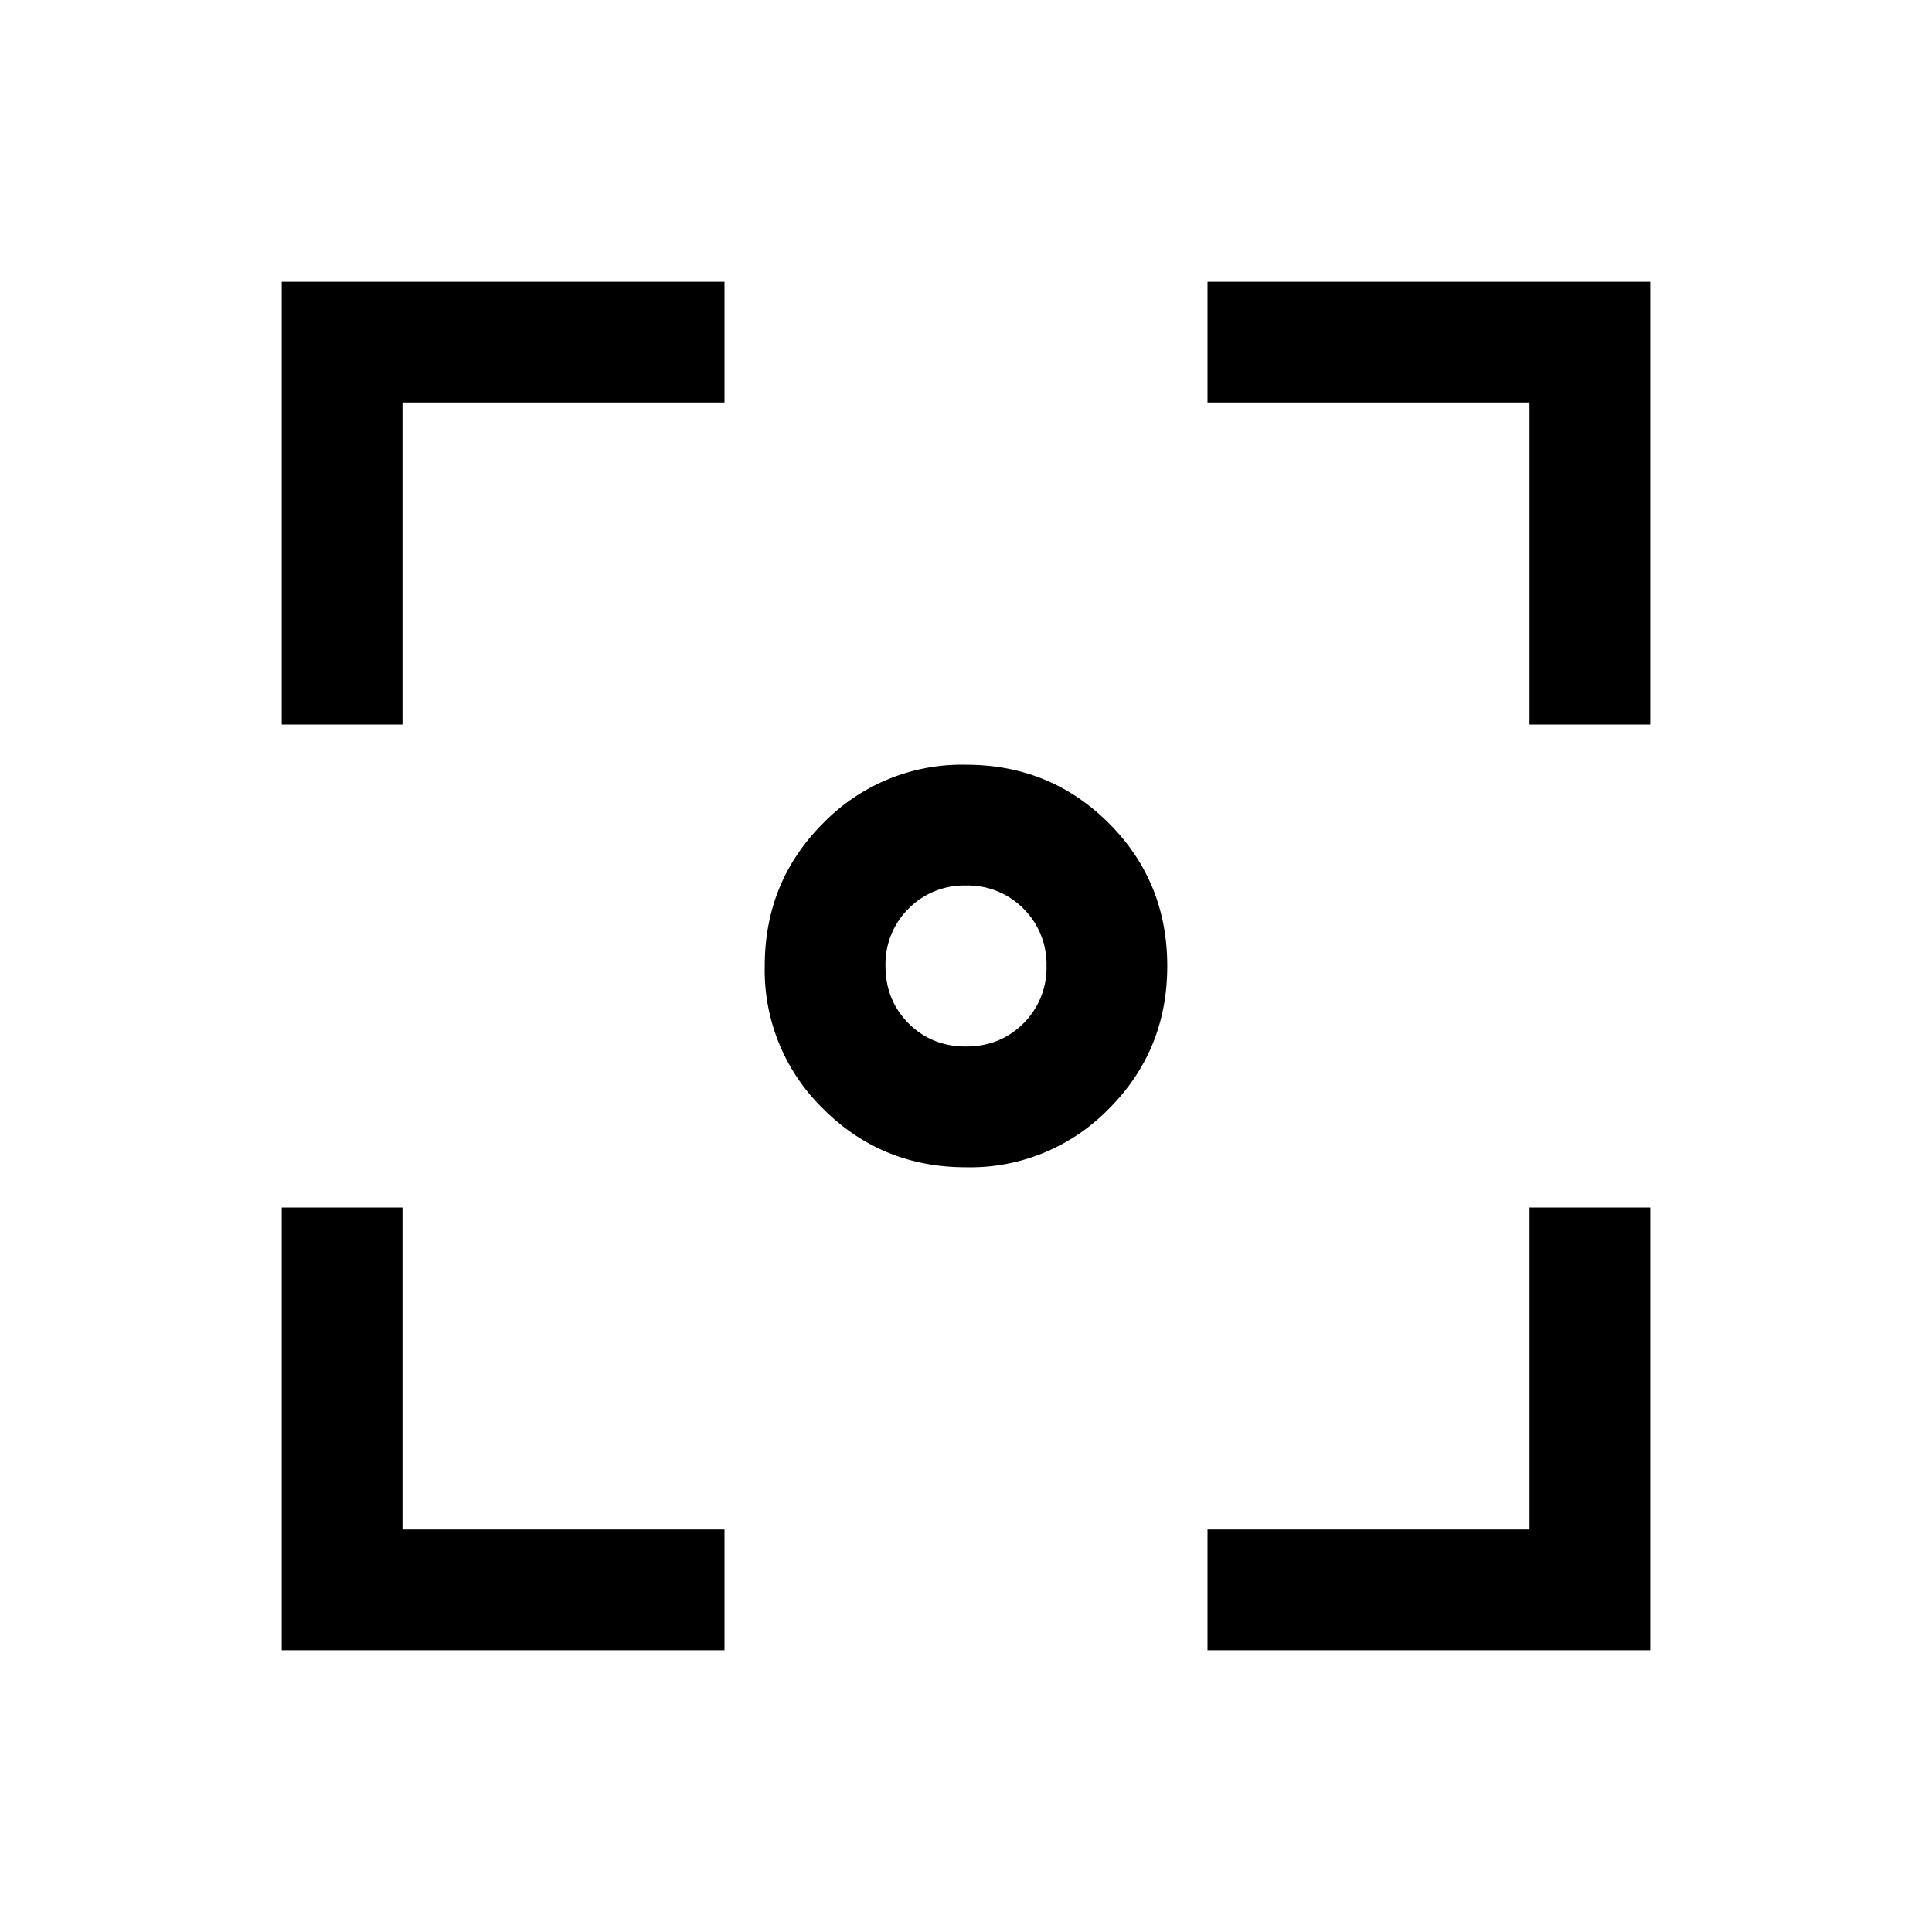 <svg xmlns="http://www.w3.org/2000/svg" width="24" height="24" viewBox="0 0 24 24" fill='currentColor'><path d="M3.5 20.5V15H5v4h4v1.5zm11.5 0V19h4v-4h1.5v5.5zM3.5 9V3.5H9V5H5v4zM19 9V5h-4V3.5h5.5V9zm-7 5.5q-1.048 0-1.774-.726A2.4 2.4 0 0 1 9.5 12q0-1.048.726-1.774A2.4 2.4 0 0 1 12 9.5q1.048 0 1.774.726T14.5 12t-.726 1.774A2.4 2.4 0 0 1 12 14.5m0-1.5q.424 0 .713-.287A.97.97 0 0 0 13 12a.97.97 0 0 0-.287-.713A.97.97 0 0 0 12 11a.97.97 0 0 0-.713.287A.97.97 0 0 0 11 12q0 .424.287.713.288.287.713.287"/></svg>